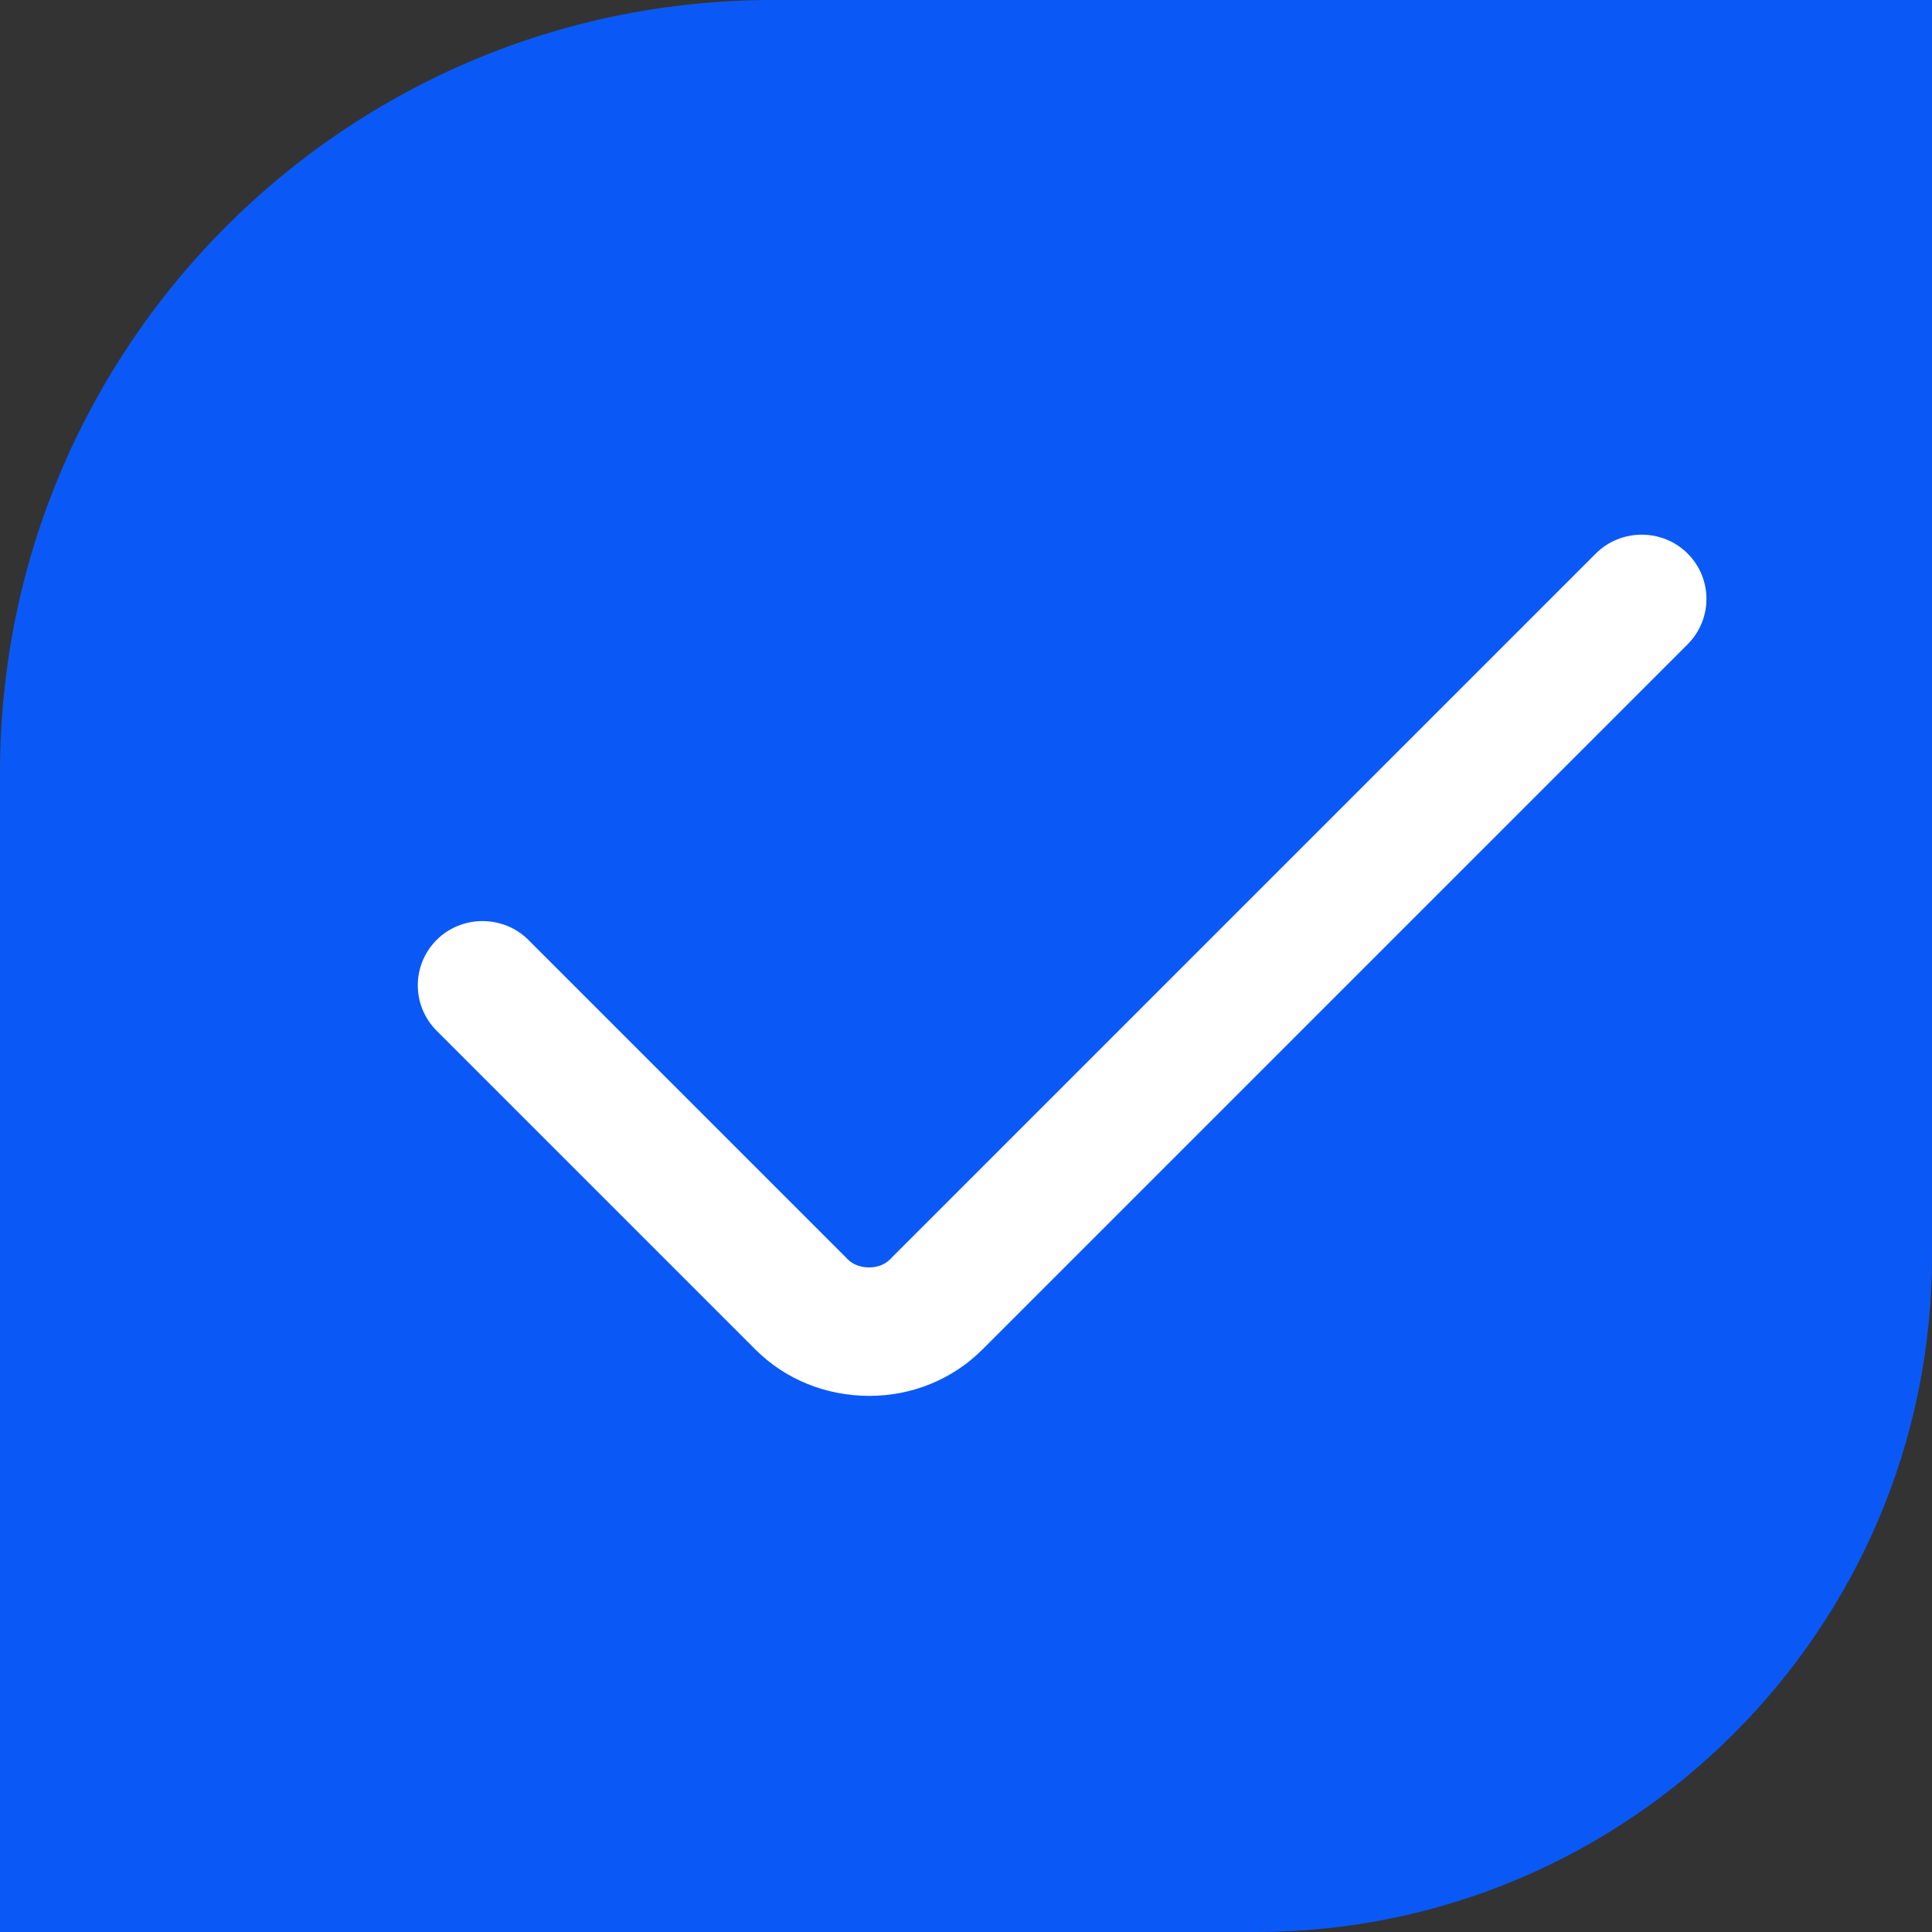 <svg width="20" height="20" viewBox="0 0 20 20" fill="none" xmlns="http://www.w3.org/2000/svg" xmlns:xlink="http://www.w3.org/1999/xlink">
	<rect x="0" y="0" width="20" height="20" fill="#333333" stroke="none"/>
	<desc>
			Created with Pixso.
	</desc>
	<defs>
		<clipPath id="clip46_710">
			<rect width="16" height="16" transform="translate(3 2)" fill="white" fill-opacity="0"/>
		</clipPath>
	</defs>
	<path d="M8 0L20 0L20 13C20 16.86 16.86 20 13 20L0 20L0 8C0 3.58 3.58 0 8 0Z" fill="#0A59F7" fill-opacity="1" fill-rule="evenodd"/>
	<g clip-path="url(#clip46_710)">
		<g opacity="0">
			<rect x="4" y="3" width="14" height="14" fill="#D8D8D8" fill-opacity="1"/>
			<rect x="4" y="3" width="14" height="14" stroke="#000000" stroke-opacity="0" stroke-width="1"/>
		</g>
		<path d="M9 14.45C8.55 14.45 8.13 14.28 7.82 13.97L4.52 10.67C4.26 10.41 4.26 9.99 4.52 9.73C4.78 9.47 5.21 9.47 5.47 9.73L8.76 13.02C8.84 13.11 8.94 13.12 9 13.12C9.05 13.12 9.15 13.11 9.23 13.02L16.52 5.73C16.78 5.47 17.21 5.47 17.47 5.73C17.73 5.99 17.73 6.41 17.47 6.67L10.17 13.97C9.86 14.28 9.44 14.45 9 14.45Z" fill="#FFFFFF" fill-opacity="1" fill-rule="evenodd"/>
		<path d="M7.82 13.97L4.52 10.67C4.26 10.41 4.26 9.99 4.52 9.73C4.78 9.47 5.21 9.47 5.47 9.73L8.76 13.02C8.84 13.11 8.94 13.12 9 13.12C9.05 13.12 9.15 13.11 9.23 13.02L16.52 5.73C16.78 5.47 17.21 5.47 17.47 5.73C17.73 5.99 17.73 6.41 17.47 6.67L10.17 13.97C9.86 14.28 9.44 14.45 9 14.45C8.55 14.45 8.13 14.28 7.82 13.97Z" stroke="#000000" stroke-opacity="0" stroke-width="1"/>
	</g>
</svg>
